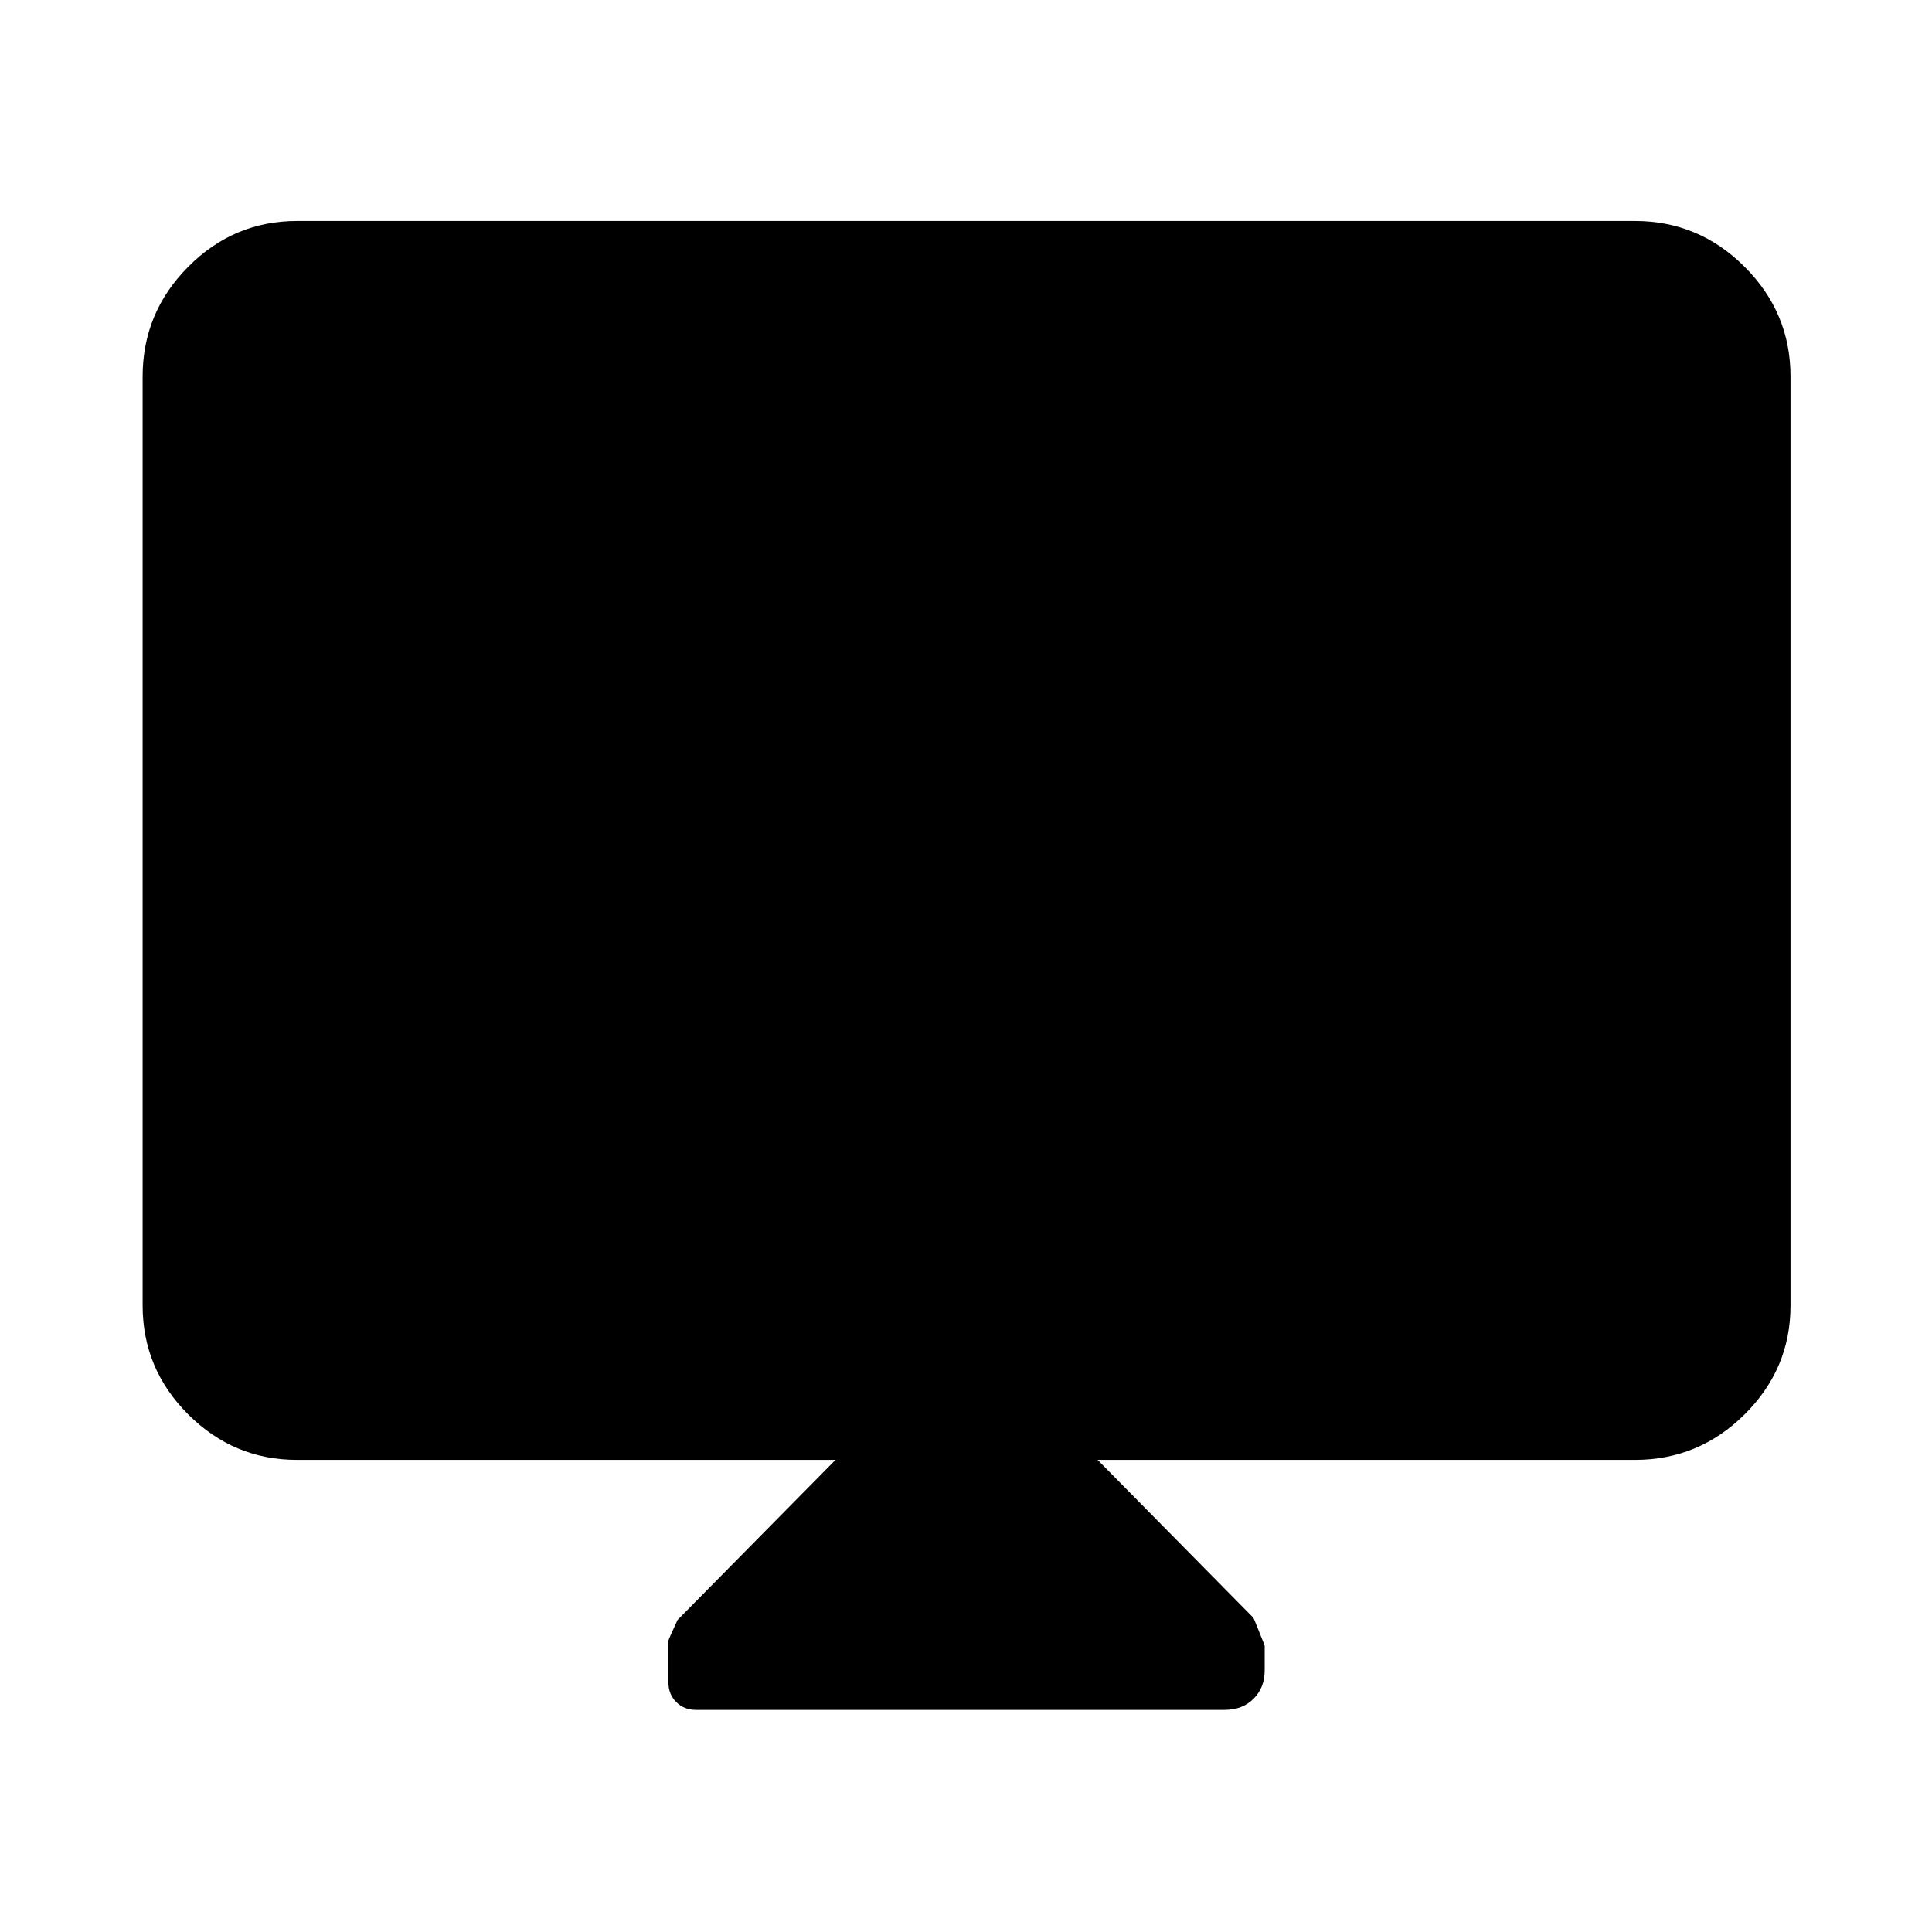 <svg xmlns="http://www.w3.org/2000/svg" height="48" viewBox="0 -960 960 960" width="48"><path d="M415.15-234.59H147.59q-31.48 0-54.1-22.62T70.87-311.3v-461.61q0-31.71 22.62-54.5t54.1-22.79h664.82q31.71 0 54.5 22.79t22.79 54.5v461.61q0 31.47-22.79 54.09-22.79 22.62-54.5 22.62h-267l77.37 78.44q.5.88 5.63 13.84v12.4q0 8.45-5.51 14-5.51 5.54-14.38 5.54H345.81q-5.92 0-9.79-3.89-3.87-3.9-3.87-9.56v-20.99q0-.46 4.52-10.25l78.48-79.53Z"/></svg>